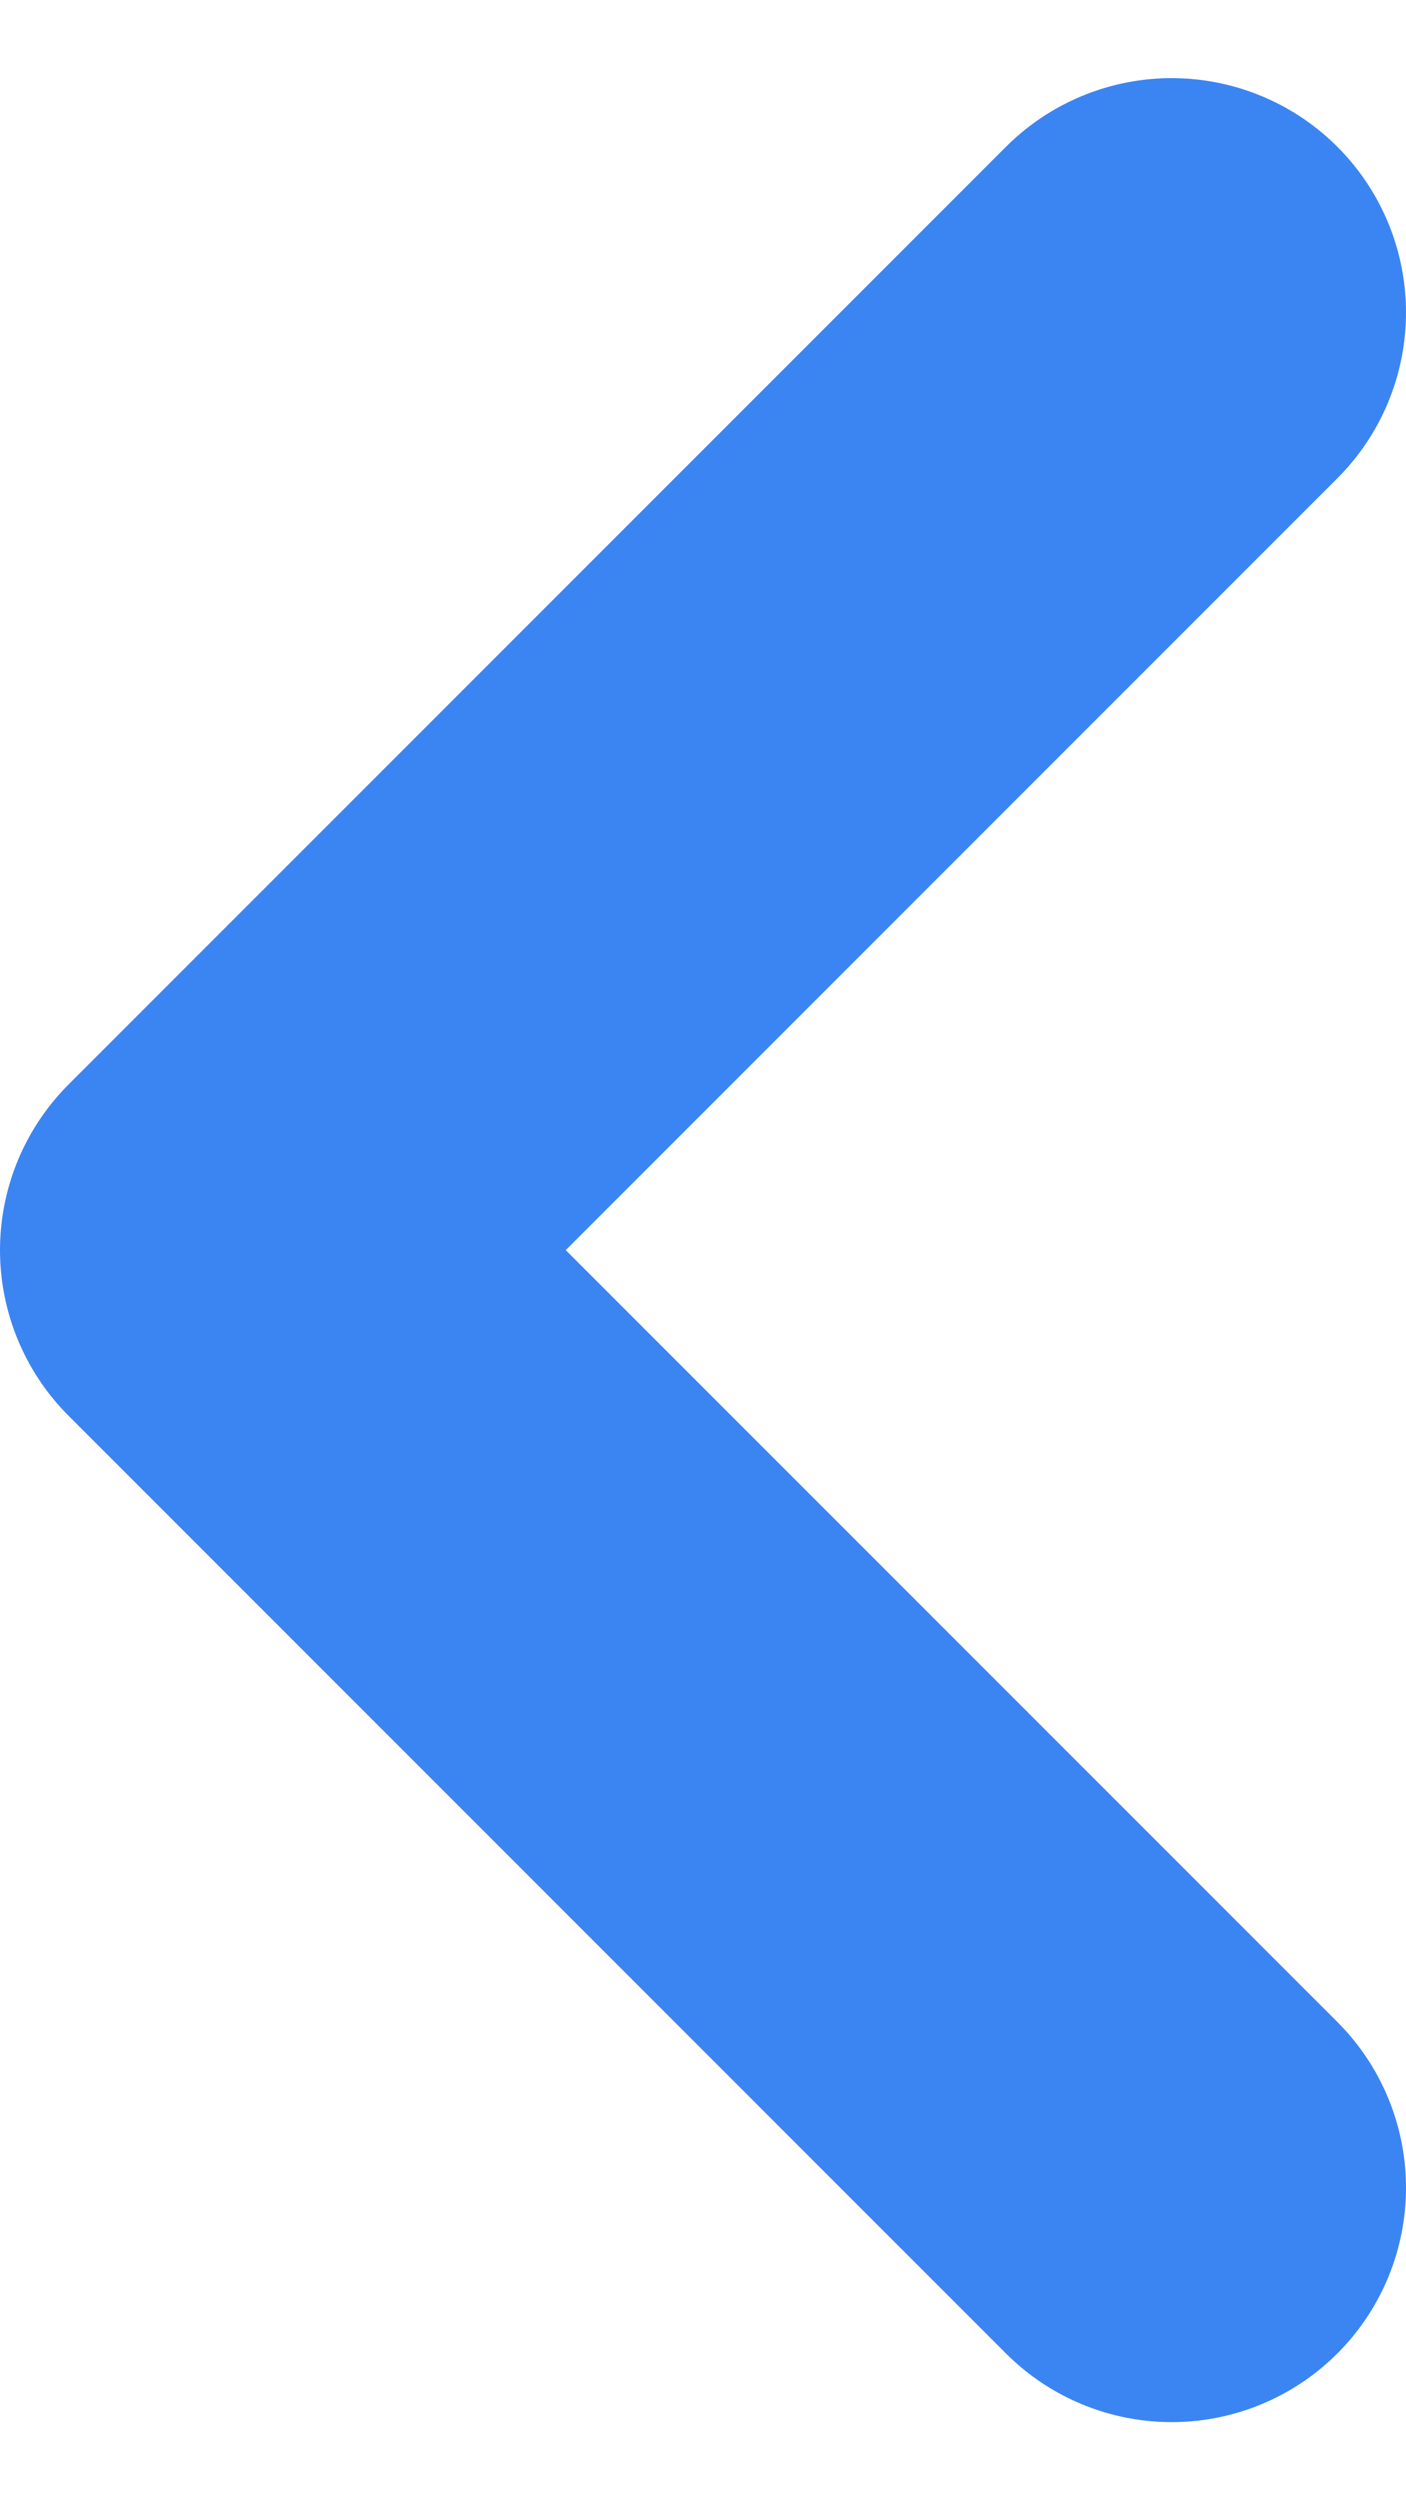 <svg width="9" height="16" viewBox="0 0 9 16" fill="none" xmlns="http://www.w3.org/2000/svg">
<path d="M7.5 14L1.5 8L7.5 2" stroke="#3B85F3" stroke-width="3" stroke-linecap="round" stroke-linejoin="round"/>
</svg>
